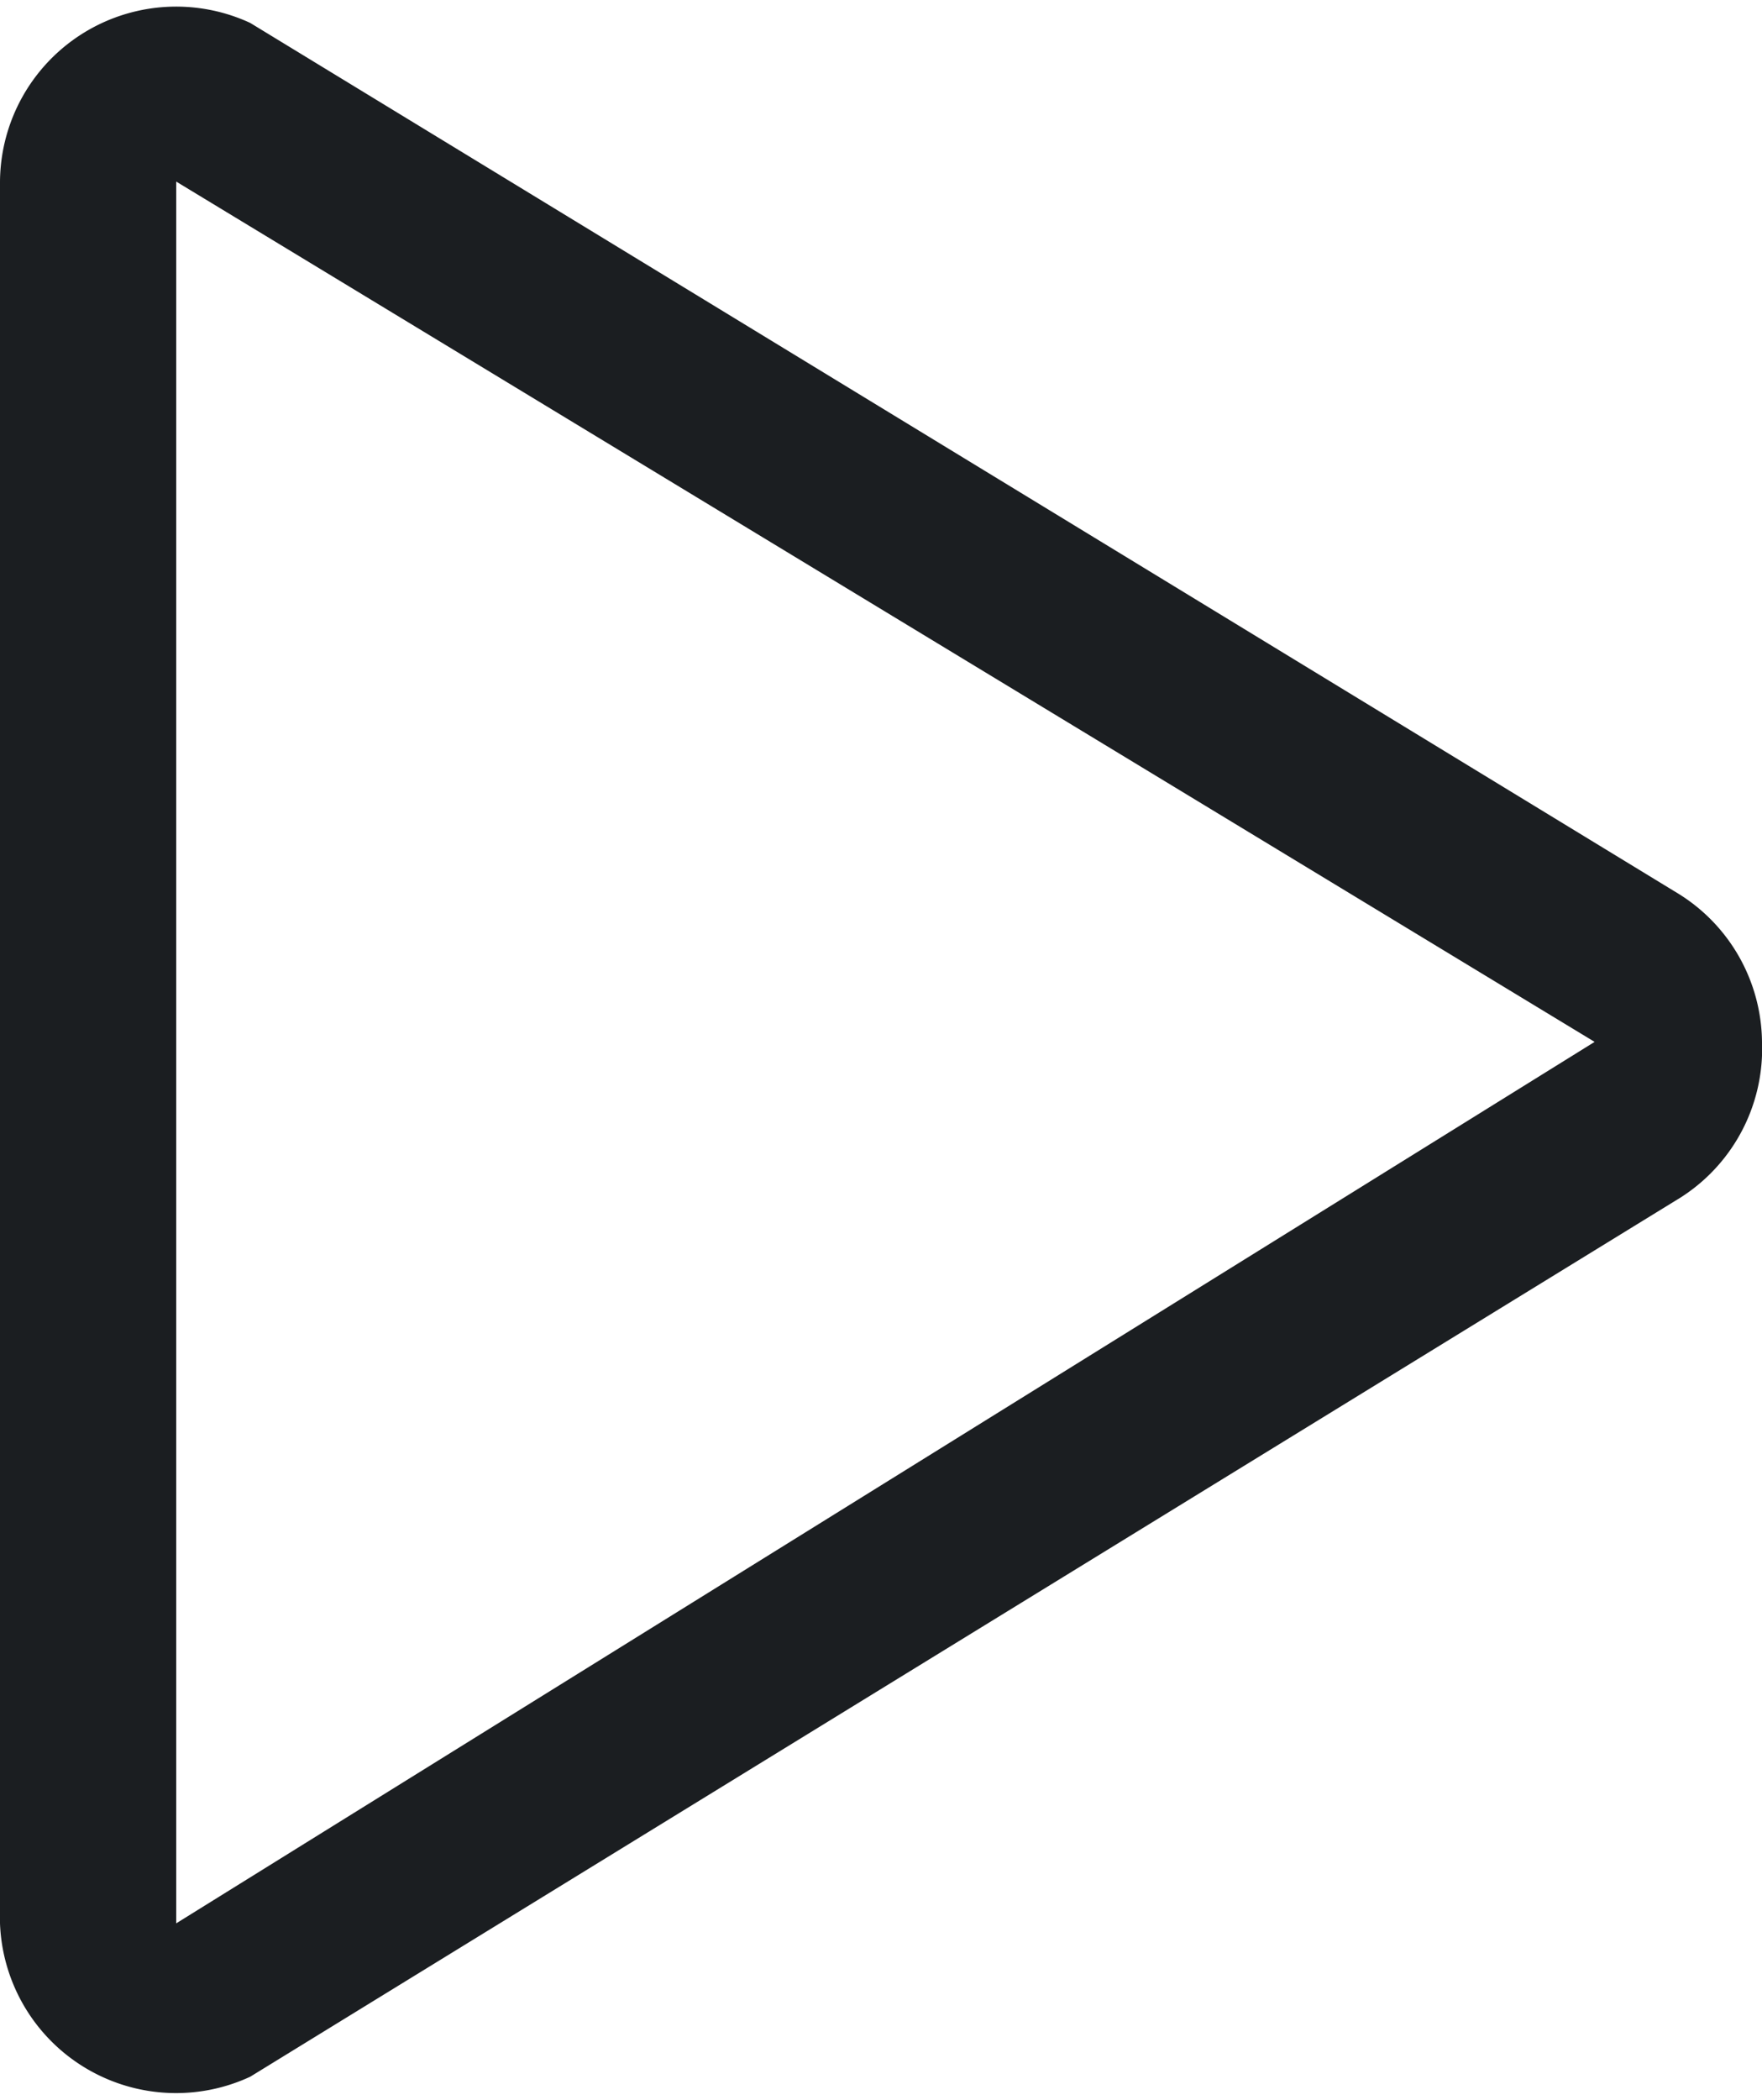 <svg id="aeb0be6b-7519-4404-8336-068ac33bcd30" data-name="Layer 1" xmlns="http://www.w3.org/2000/svg" viewBox="0 0 10 11.91"><defs><style>.f3065f6f-cdf8-4b5d-9121-ad36e1e9f8f3{fill:none;}.bbdfcdab-0d31-45a8-b8ec-d29293d7f8f4{fill:#1b1e21;}</style></defs><title>arrow-01-right</title><g id="b75f11da-966a-4931-91f1-1da174822cb4" data-name="Polygon 2"><path class="f3065f6f-cdf8-4b5d-9121-ad36e1e9f8f3" d="M9.51,5.15a1.07,1.07,0,0,1,.37,1.4,1,1,0,0,1-.37.39L1.42,11.87a.92.92,0,0,1-1.3-.39A1.13,1.13,0,0,1,0,11V1.12a1,1,0,0,1,1-1,.85.85,0,0,1,.47.13Z" transform="translate(0 -0.09)"/><path class="bbdfcdab-0d31-45a8-b8ec-d29293d7f8f4" d="M9.05,6h0L1,1.12H1V11H1L9.05,6h0M10,6a1,1,0,0,1-.49.9L1.42,11.87A1,1,0,0,1,0,11V1.12A1,1,0,0,1,1.42.22L9.51,5.15A1,1,0,0,1,10,6Z" transform="translate(0 -0.09)"/></g></svg>
